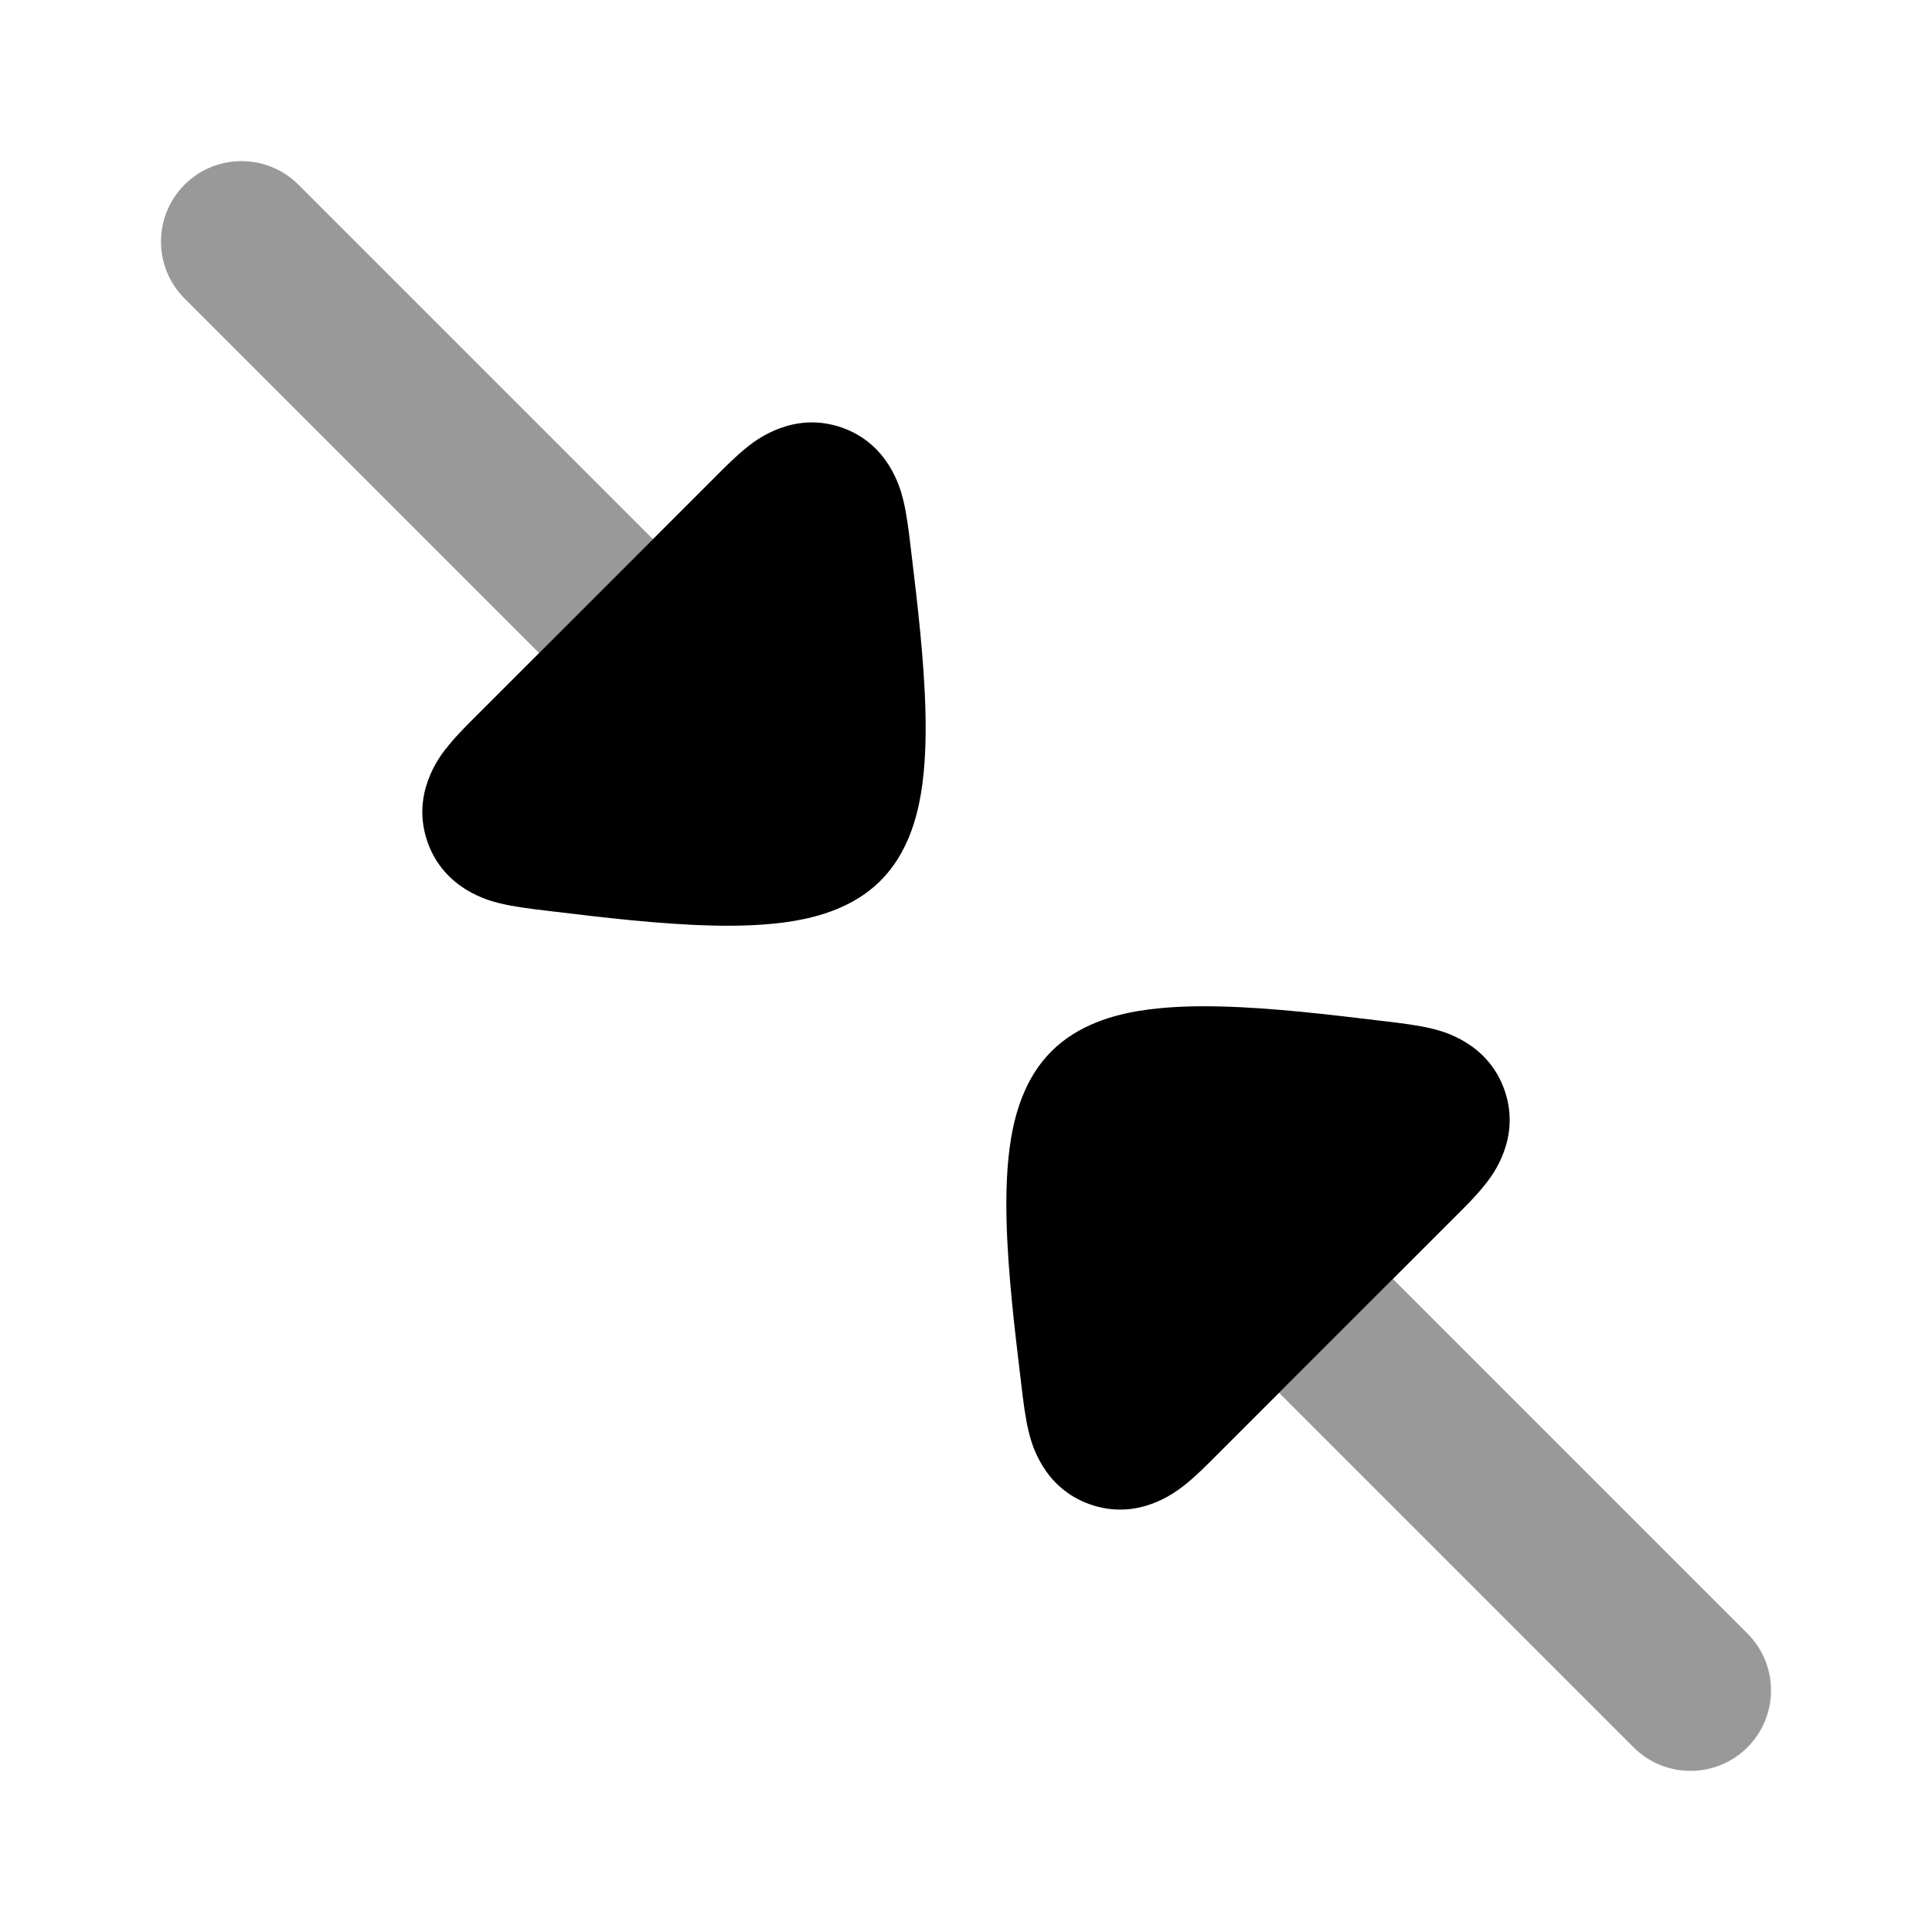 <svg width="24" height="24" viewBox="0 0 24 24" xmlns="http://www.w3.org/2000/svg">
<path opacity="0.4" d="M3.707 2.294C3.317 1.904 2.683 1.904 2.293 2.294C1.902 2.685 1.902 3.318 2.293 3.708L6.698 8.113L8.112 6.699L3.707 2.294Z" fill="currentColor"/>
<path d="M6.908 11.327C7.467 11.394 8.186 11.481 8.83 11.497C9.17 11.506 9.531 11.496 9.86 11.441C10.153 11.391 10.601 11.278 10.939 10.94C11.277 10.602 11.39 10.154 11.44 9.861C11.495 9.532 11.505 9.171 11.496 8.831C11.48 8.188 11.393 7.468 11.326 6.909L11.31 6.775C11.289 6.598 11.263 6.383 11.22 6.21L11.219 6.206L11.219 6.206C11.188 6.082 11.049 5.516 10.453 5.31C9.86 5.105 9.402 5.461 9.3 5.539L9.298 5.541C9.158 5.65 9.006 5.802 8.883 5.926L8.111 6.698L5.925 8.884L5.925 8.884C5.801 9.007 5.649 9.159 5.54 9.3L5.538 9.301C5.46 9.403 5.104 9.861 5.309 10.454C5.515 11.05 6.081 11.19 6.204 11.22L6.204 11.22L6.209 11.221C6.382 11.264 6.597 11.29 6.774 11.311L6.774 11.311L6.908 11.327Z" fill="currentColor"/>
<path opacity="0.4" d="M20.293 21.706C20.683 22.096 21.317 22.096 21.707 21.706C22.098 21.315 22.098 20.682 21.707 20.292L17.302 15.887L15.888 17.301L20.293 21.706Z" fill="currentColor"/>
<path d="M17.092 12.673C16.533 12.606 15.813 12.519 15.17 12.503C14.83 12.494 14.47 12.504 14.14 12.559C13.847 12.609 13.399 12.722 13.061 13.06C12.723 13.398 12.61 13.846 12.56 14.139C12.505 14.468 12.495 14.829 12.504 15.169C12.52 15.812 12.607 16.532 12.674 17.091L12.69 17.225C12.711 17.402 12.737 17.617 12.78 17.79L12.781 17.794L12.781 17.794C12.812 17.918 12.951 18.484 13.547 18.69C14.14 18.895 14.598 18.539 14.7 18.46L14.702 18.459C14.842 18.35 14.994 18.198 15.117 18.074L17.303 15.888L18.075 15.116L18.075 15.116C18.199 14.993 18.351 14.841 18.46 14.7L18.462 14.698C18.54 14.597 18.896 14.139 18.691 13.546C18.485 12.95 17.919 12.81 17.796 12.78L17.796 12.78L17.791 12.779C17.618 12.736 17.403 12.71 17.226 12.689L17.226 12.689L17.092 12.673Z" fill="currentColor"/>
</svg>
